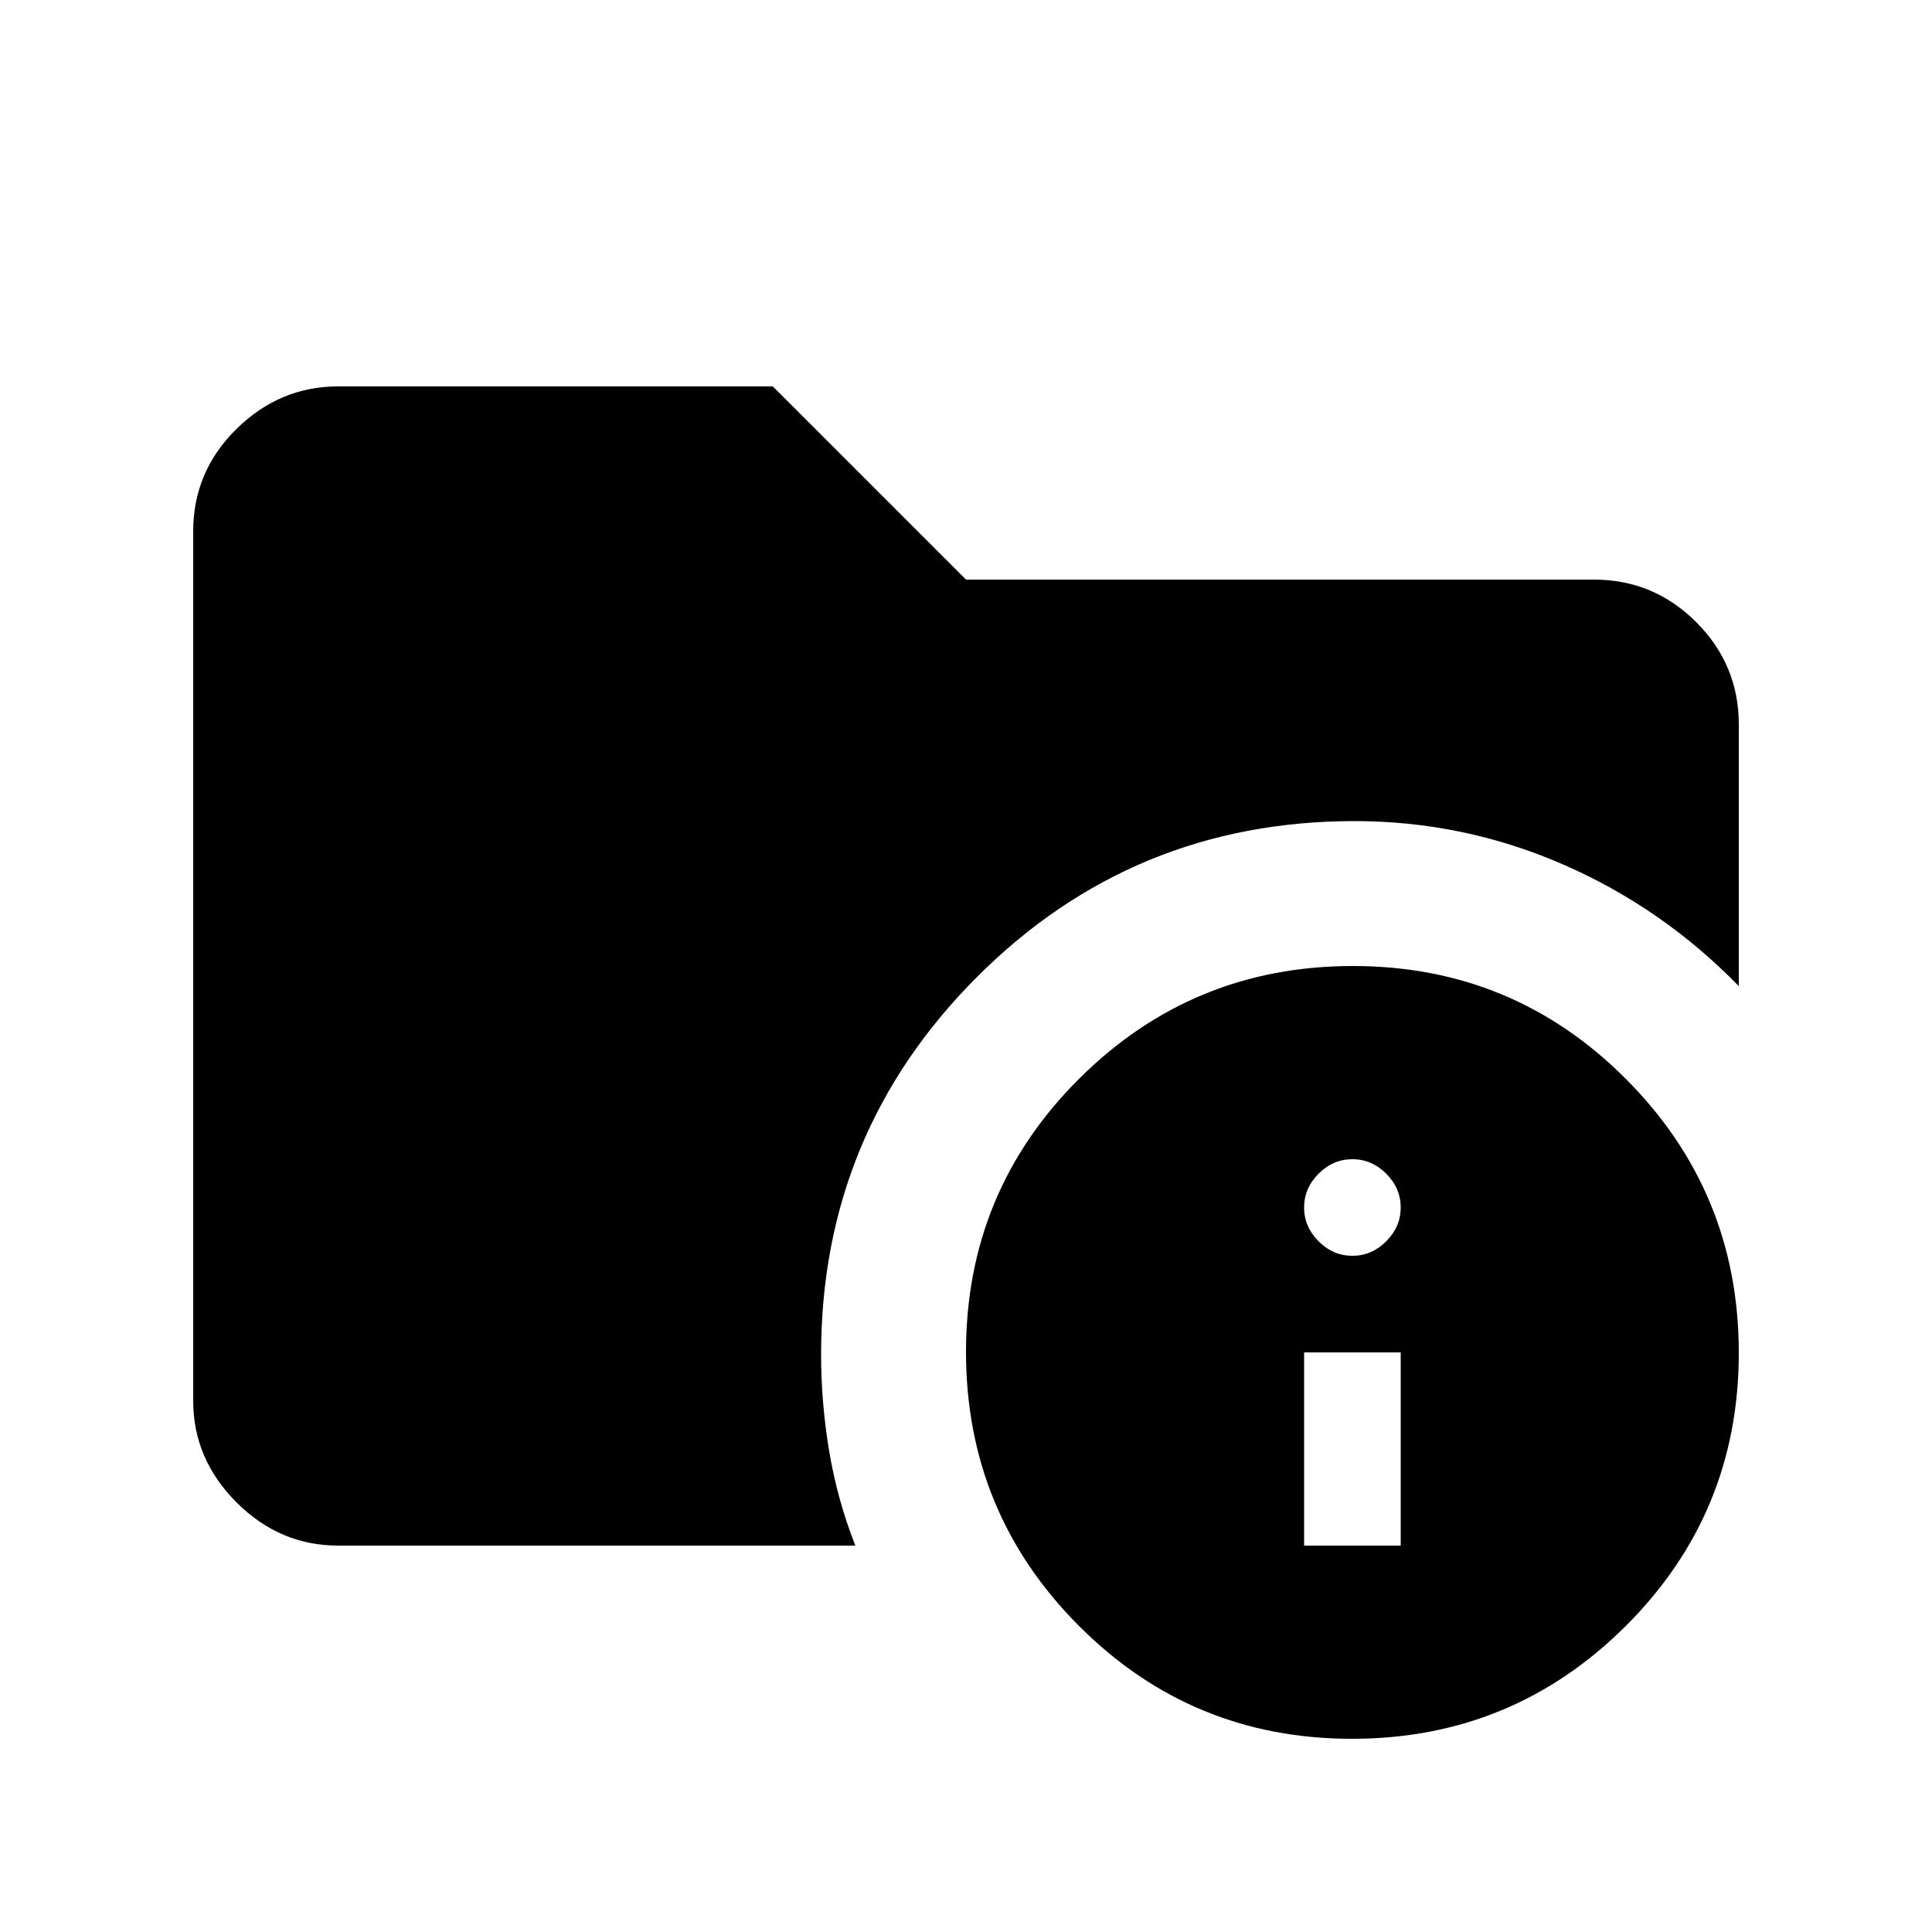 <svg xmlns="http://www.w3.org/2000/svg" height="20" viewBox="0 -960 960 960" width="20"><path d="M168-192q-29 0-50.5-21.5T96-264v-432q0-29.7 21.5-50.85Q139-768 168-768h216l96 96h312q29.7 0 50.85 21.15Q864-629.7 864-600v130q-38-39-87.4-60.5Q727.2-552 673.05-552q-110.2 0-187.63 77.5Q408-397 408-287q0 24 4 48t13 47H168Zm503.77 96Q592-96 536-152.23q-56-56.22-56-136Q480-368 536.23-424q56.22-56 136-56Q752-480 808-423.77q56 56.22 56 136Q864-208 807.77-152q-56.22 56-136 56ZM648-192h48v-96h-48v96Zm24-144q9.6 0 16.8-7.2 7.2-7.2 7.2-16.8 0-9.6-7.2-16.8-7.2-7.2-16.8-7.2-9.6 0-16.8 7.2-7.2 7.2-7.2 16.8 0 9.6 7.2 16.8 7.2 7.2 16.8 7.2Z"/></svg>